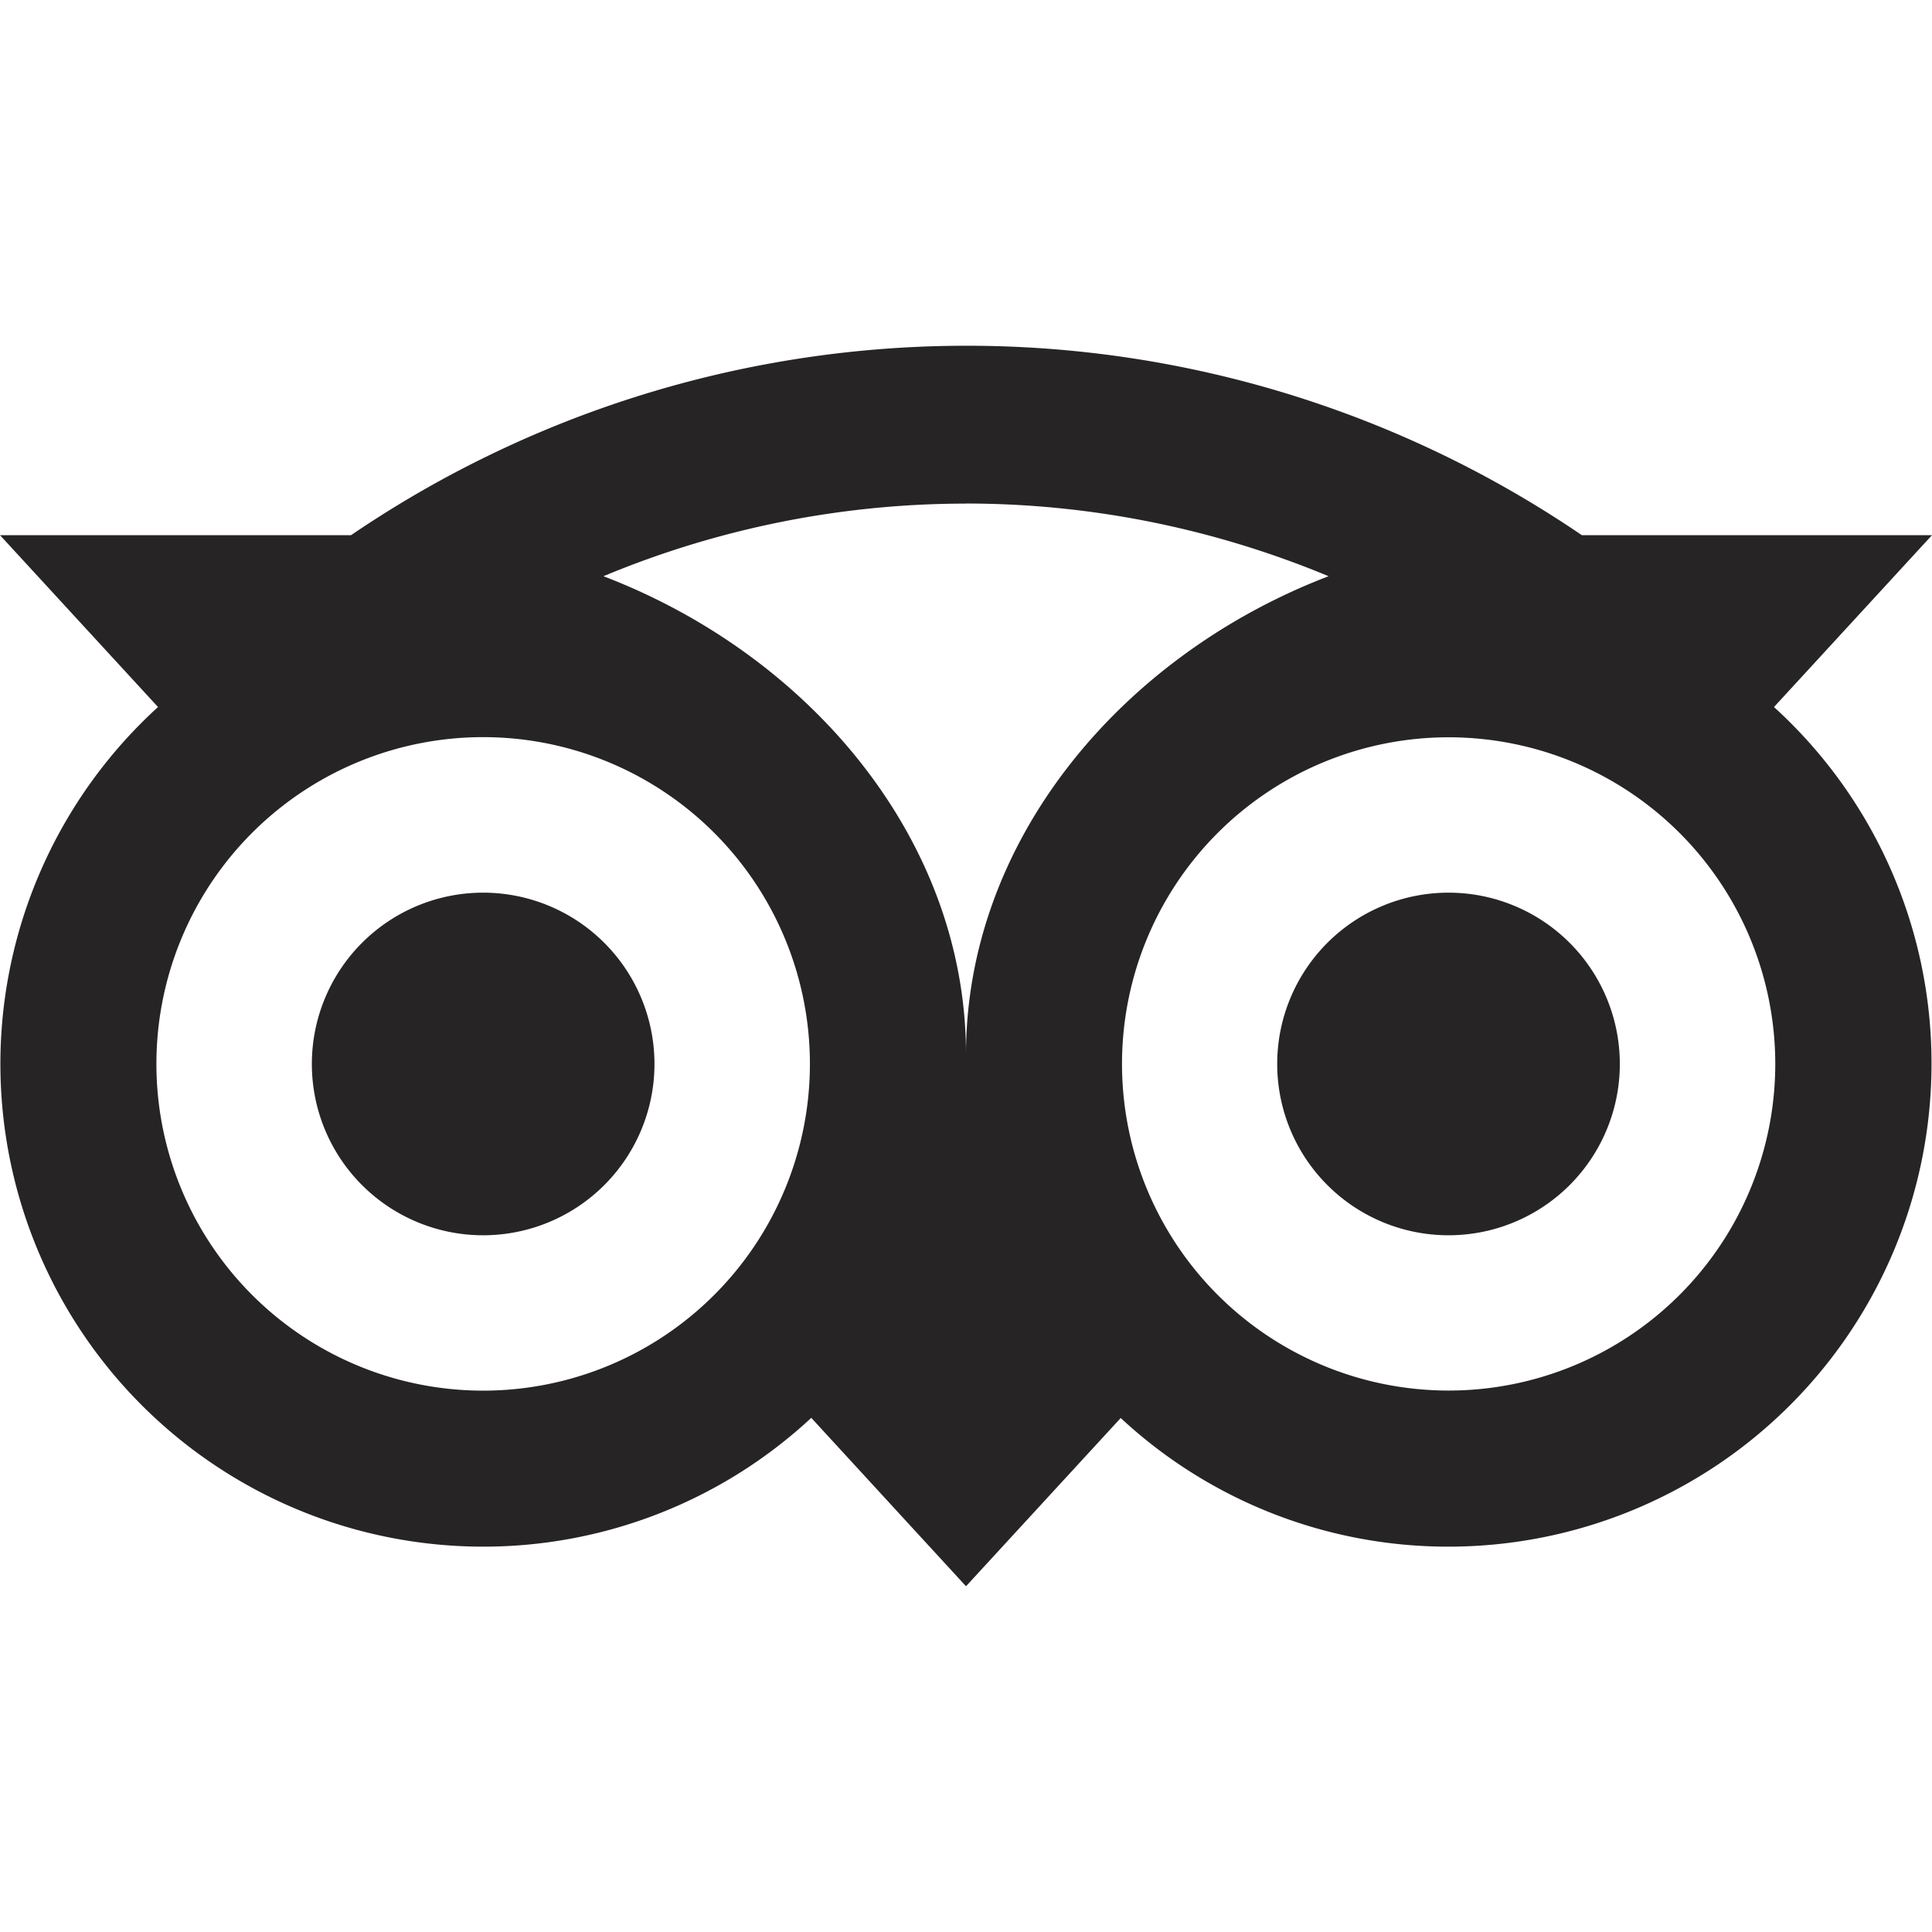 <svg xmlns="http://www.w3.org/2000/svg" width="24" height="24" viewBox="0 0 24 24"><path fill="#262424" d="M12.006 4.295c-2.67 0-5.338.784-7.645 2.353H0l1.963 2.135a5.997 5.997 0 0 0 4.04 10.43a5.98 5.98 0 0 0 4.075-1.6L12 19.705l1.922-2.09a5.97 5.97 0 0 0 4.072 1.598a6 6 0 0 0 6-5.998a5.98 5.98 0 0 0-1.957-4.432L24 6.648h-4.35a13.57 13.57 0 0 0-7.644-2.353M12 6.255c1.531 0 3.063.303 4.504.903C13.943 8.138 12 10.43 12 13.1c0-2.671-1.942-4.962-4.504-5.942A11.7 11.7 0 0 1 12 6.256zM6.002 9.157a4.059 4.059 0 1 1 0 8.118a4.059 4.059 0 0 1 0-8.118m11.992.002a4.057 4.057 0 1 1 .003 8.115a4.057 4.057 0 0 1-.003-8.115m-11.992 1.93a2.128 2.128 0 0 0 0 4.256a2.128 2.128 0 0 0 0-4.256m11.992 0a2.128 2.128 0 0 0 0 4.256a2.128 2.128 0 0 0 0-4.256"/></svg>